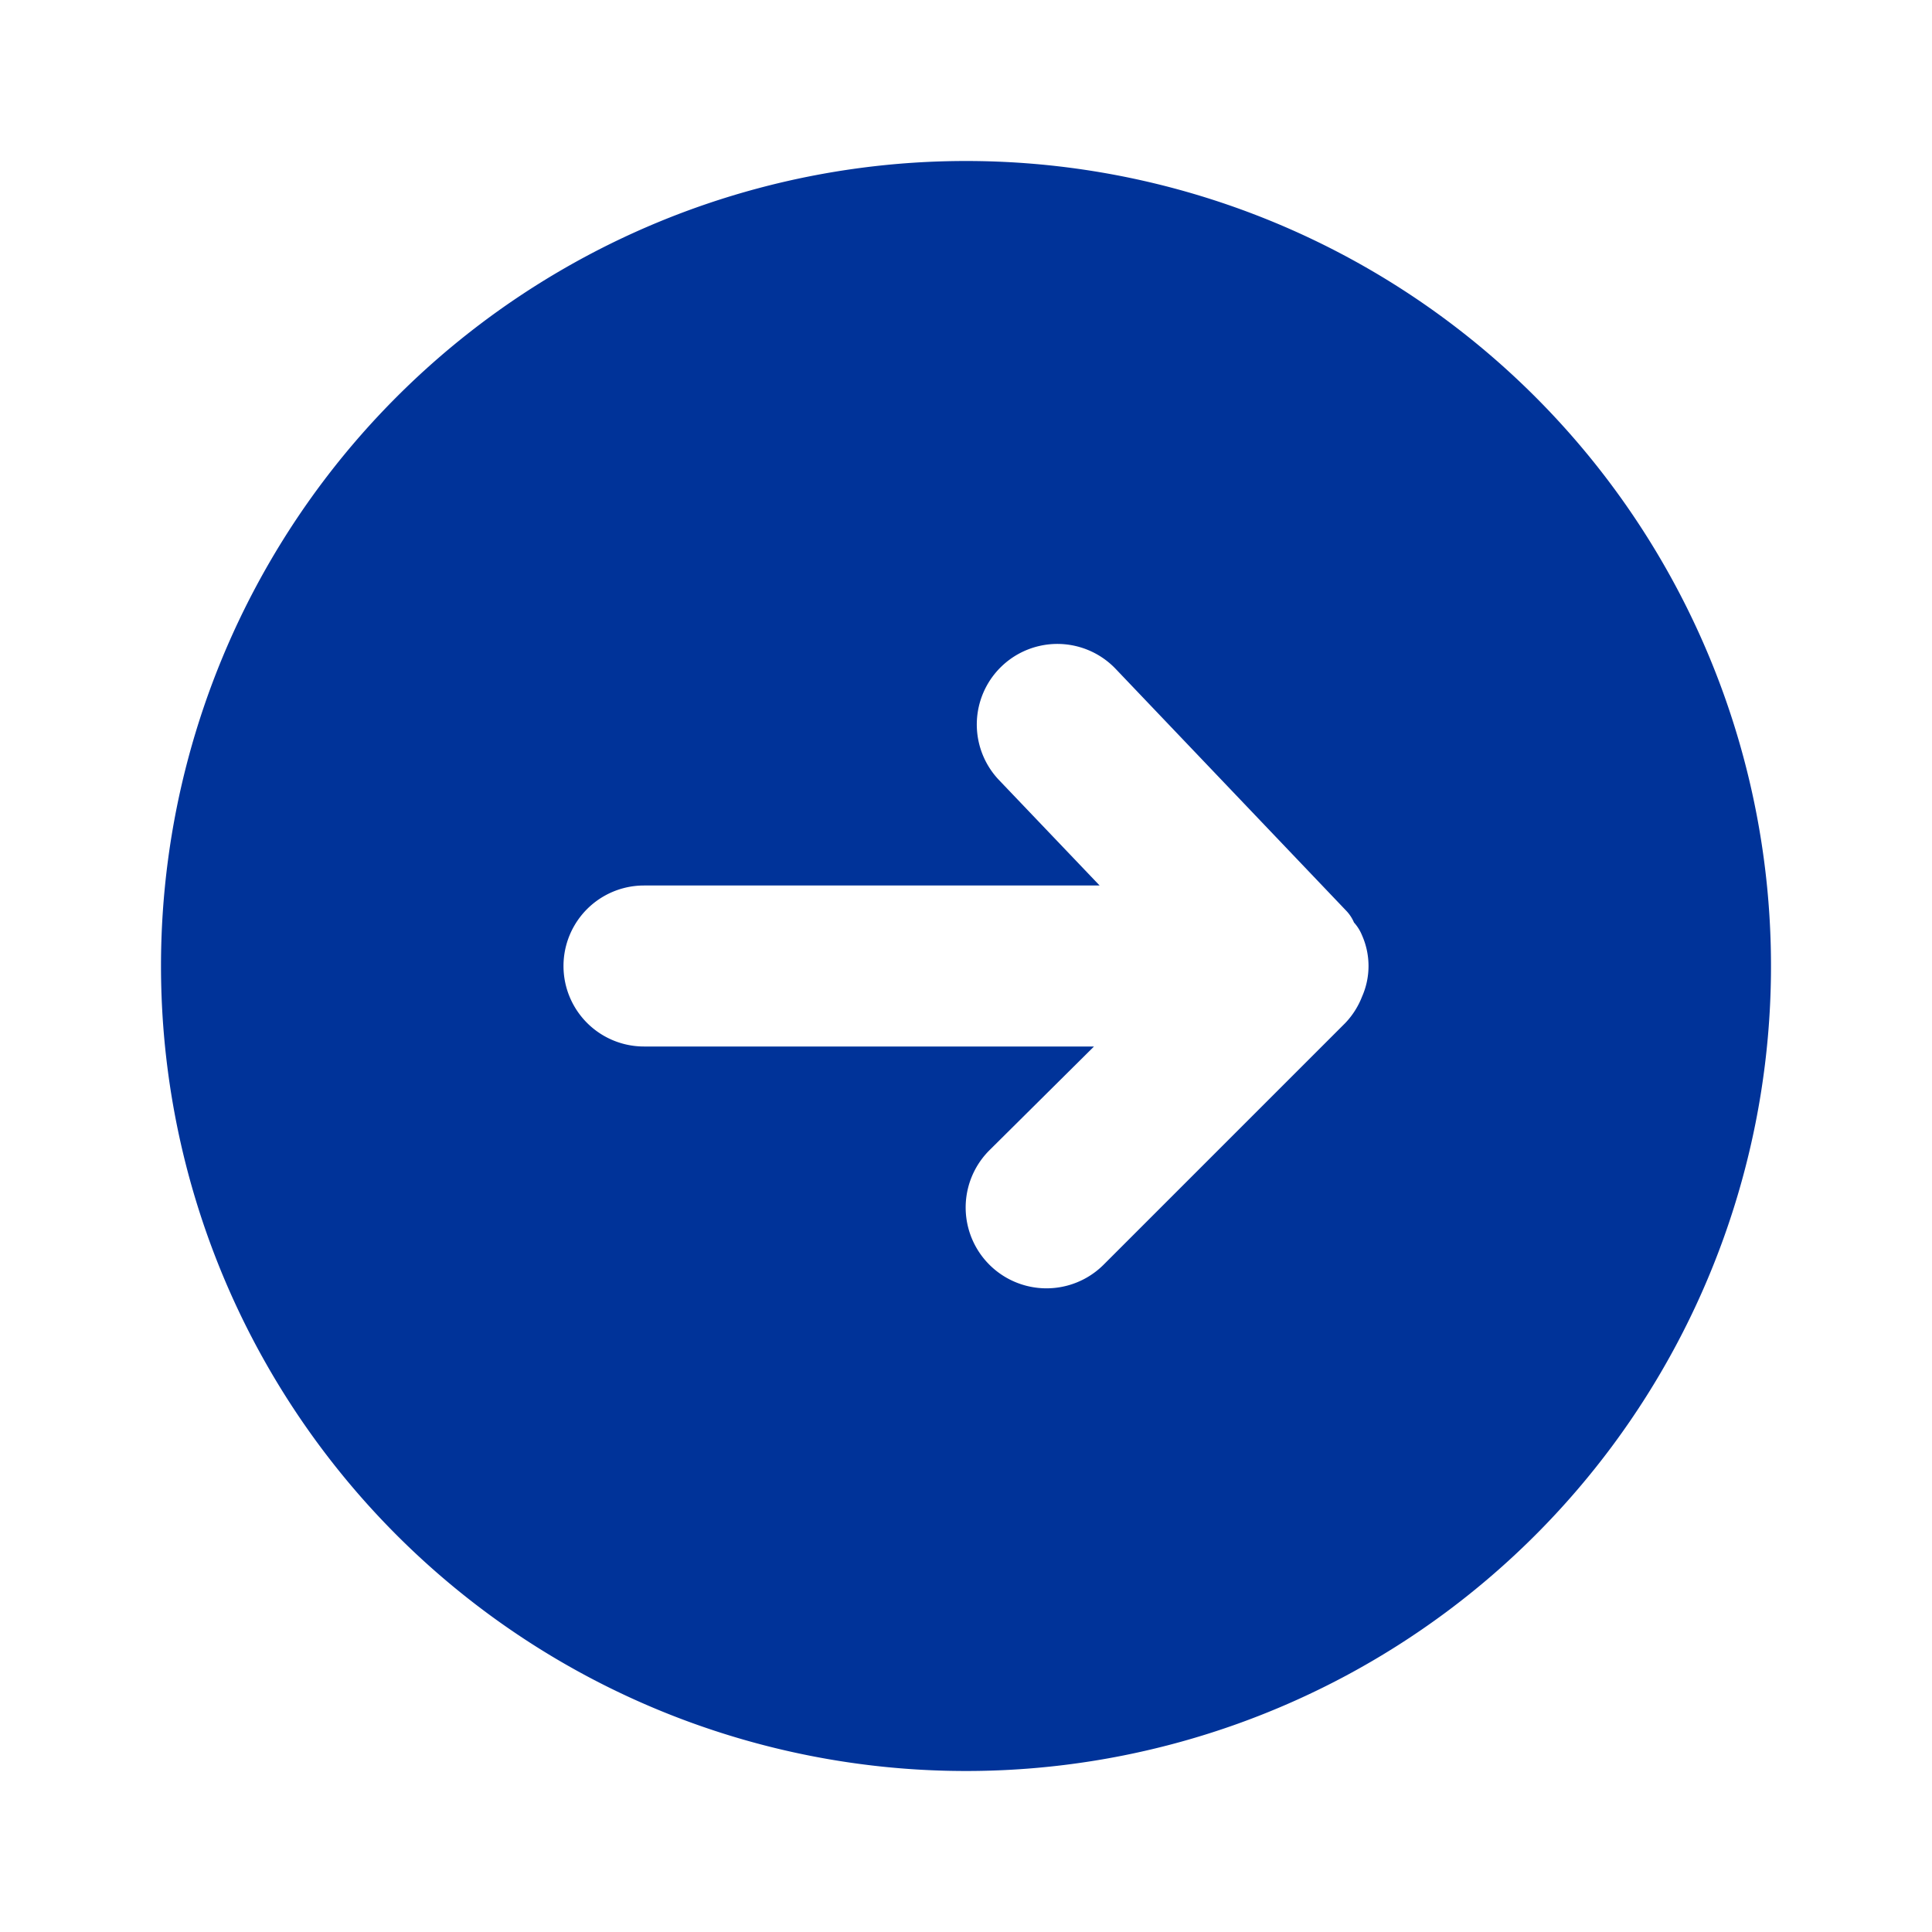 <svg fill="#003399" xmlns="http://www.w3.org/2000/svg" viewBox="0 0 24 24">
<g data-name="Layer 2"><g data-name="arrow-circle-right">
<rect width="24" height="24" transform="rotate(-90 12 12)" opacity="0"/>
<path d="M2 12A10 10 0 1 0 12 2 10 10 0 0 0 2 12zm11.86-3.69l2.86 3a.49.49 0 0 1 .1.15.54.54 0 0 1 .1.16.94.94 0 0 1 0 .76 1 1 0 0 1-.21.33l-3 3a1 1 0 0 1-1.42-1.42l1.3-1.29H8a1 1 0 0 1 0-2h5.66l-1.25-1.31a1 1 0 0 1 1.45-1.38z"/>
</g>
</g>
</svg>
